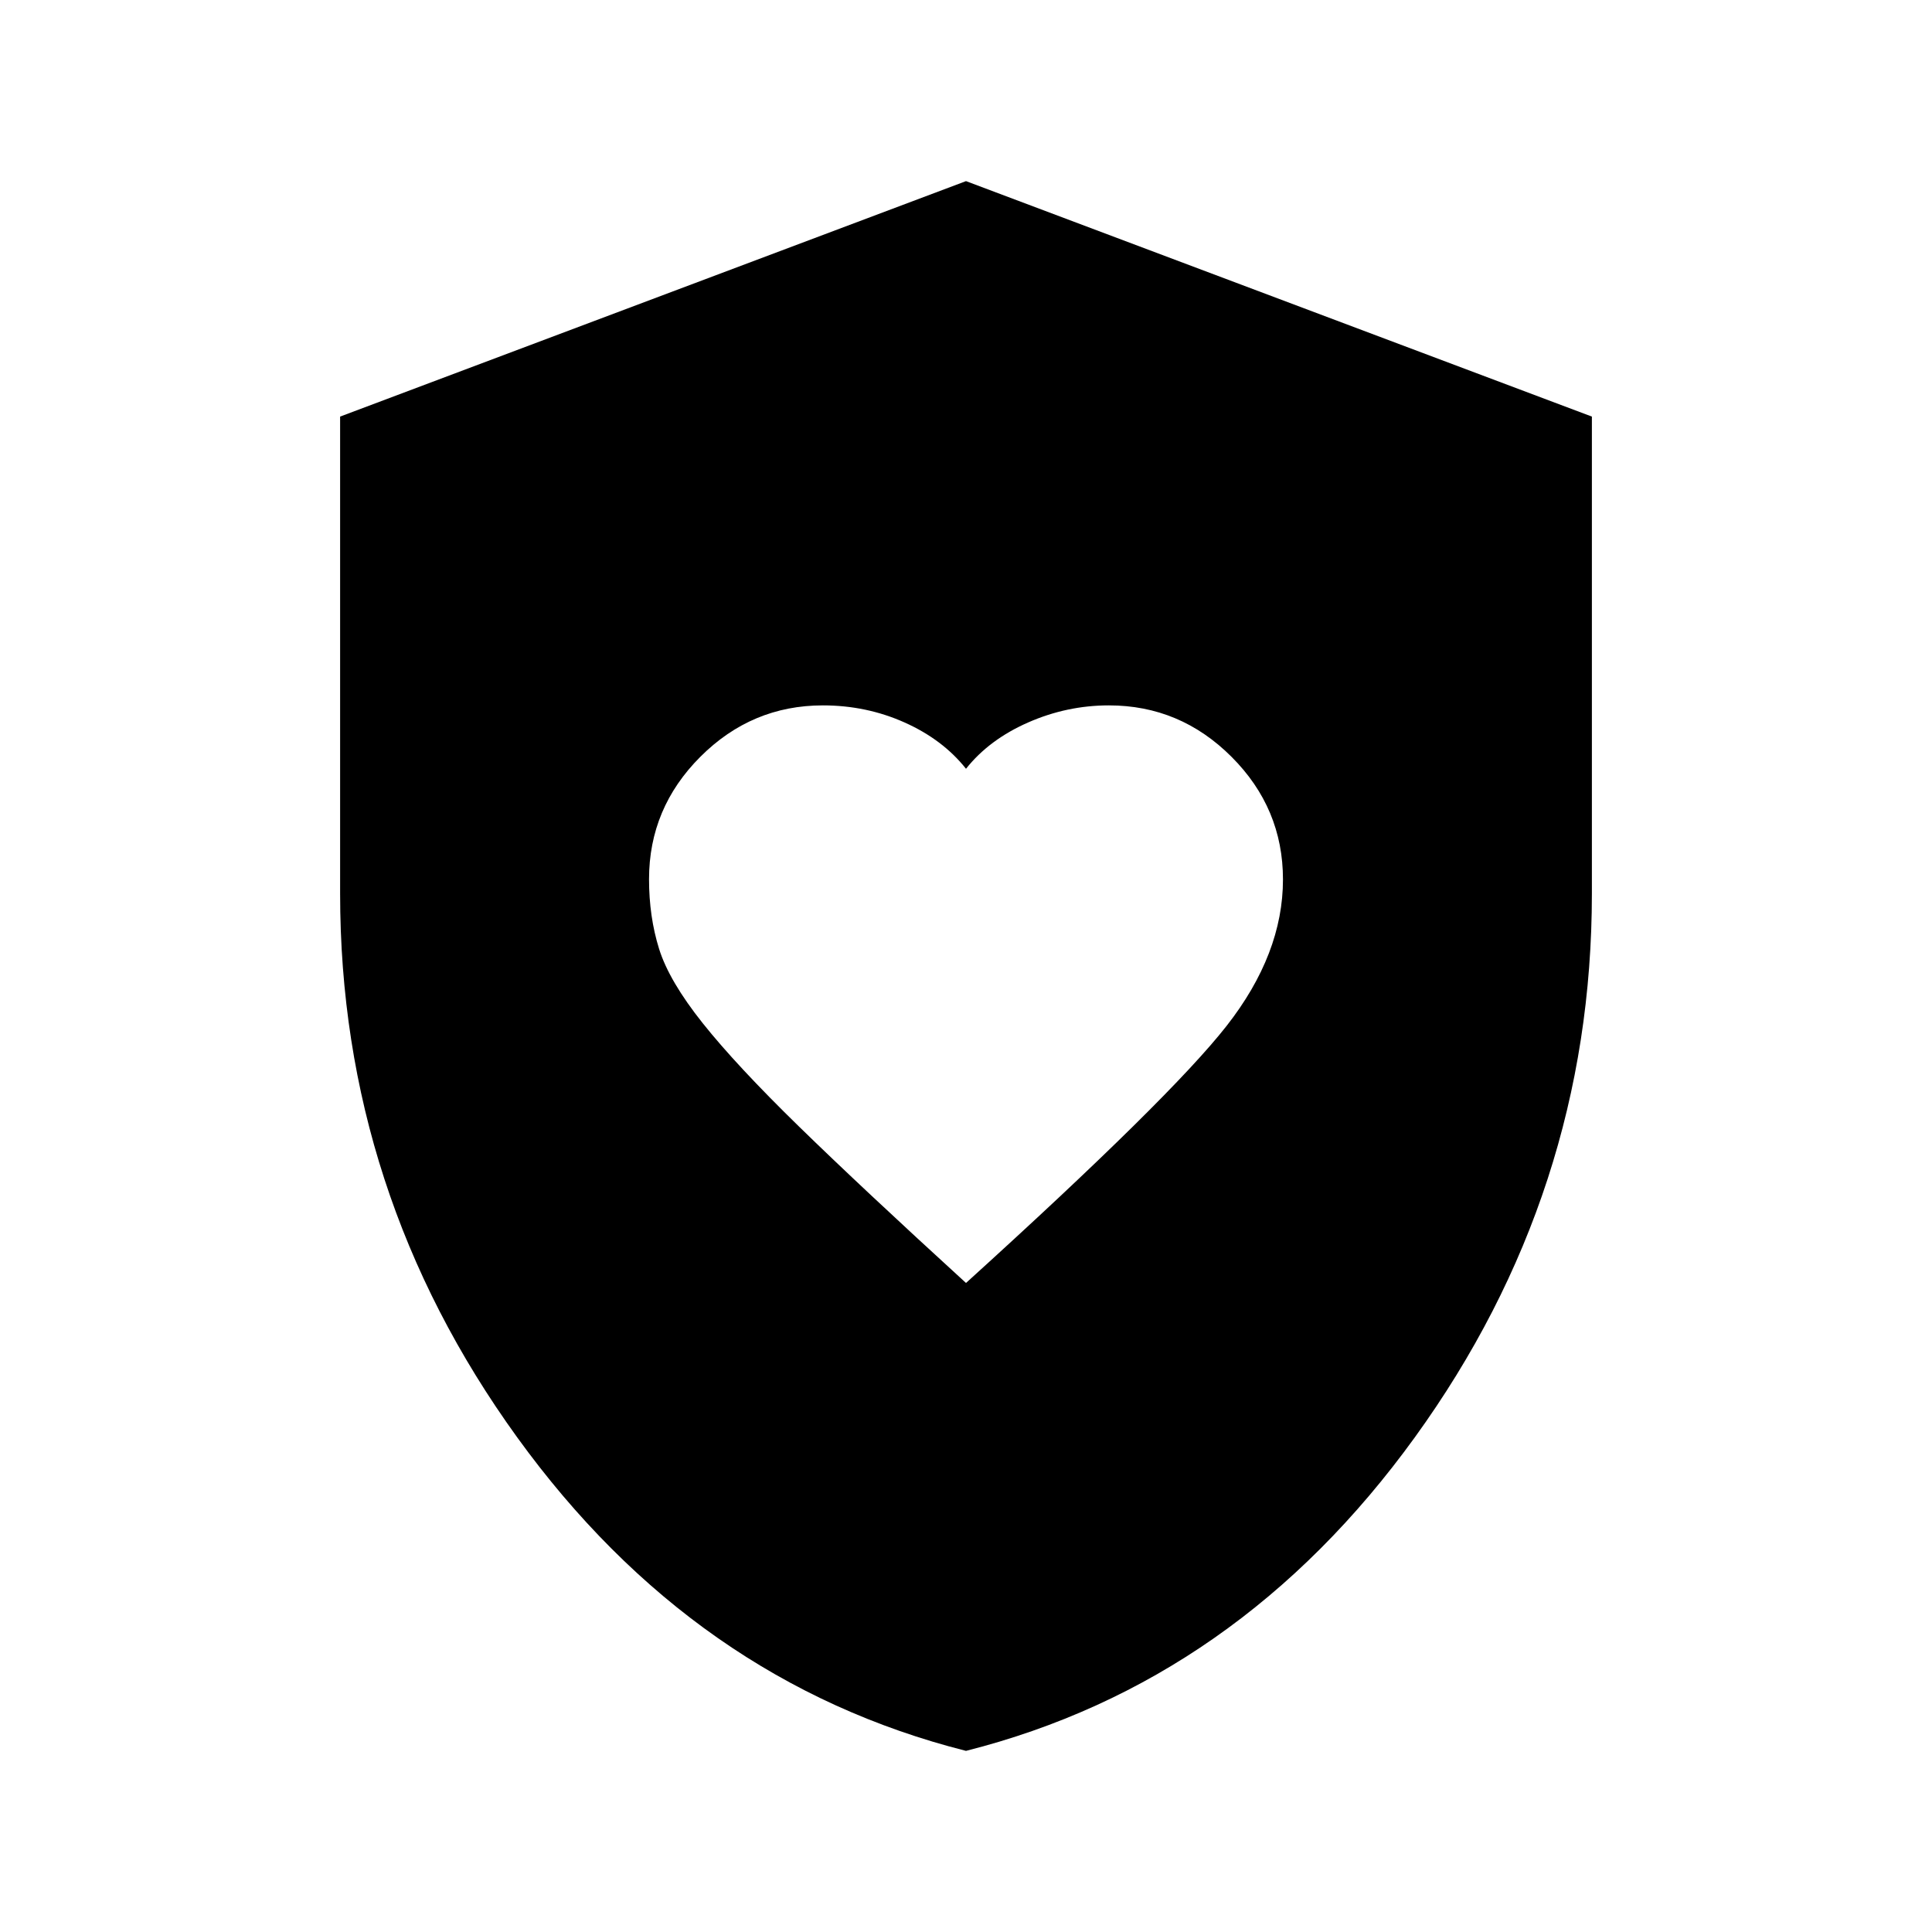 <svg xmlns="http://www.w3.org/2000/svg" height="24" viewBox="0 -960 960 960" width="24"><path d="M480-322.5q101.5-92 129.5-127.75t28-72.75q0-35.39-25.56-60.94Q586.39-609.5 551-609.5q-20.83 0-40.16 8.5-19.34 8.5-30.84 23-11.5-14.5-30.5-23t-40.6-8.5q-35.35 0-60.87 25.51-25.53 25.52-25.53 60.85 0 18.64 5 34.64t21.74 36.99q16.73 20.99 47.75 51.25Q428-370 480-322.5ZM480-90q-135.09-34.2-223.05-155.84Q169-367.49 169-516v-237l311-117 311 117v237q0 148.51-87.95 270.16Q615.09-124.2 480-90Z"/></svg>
